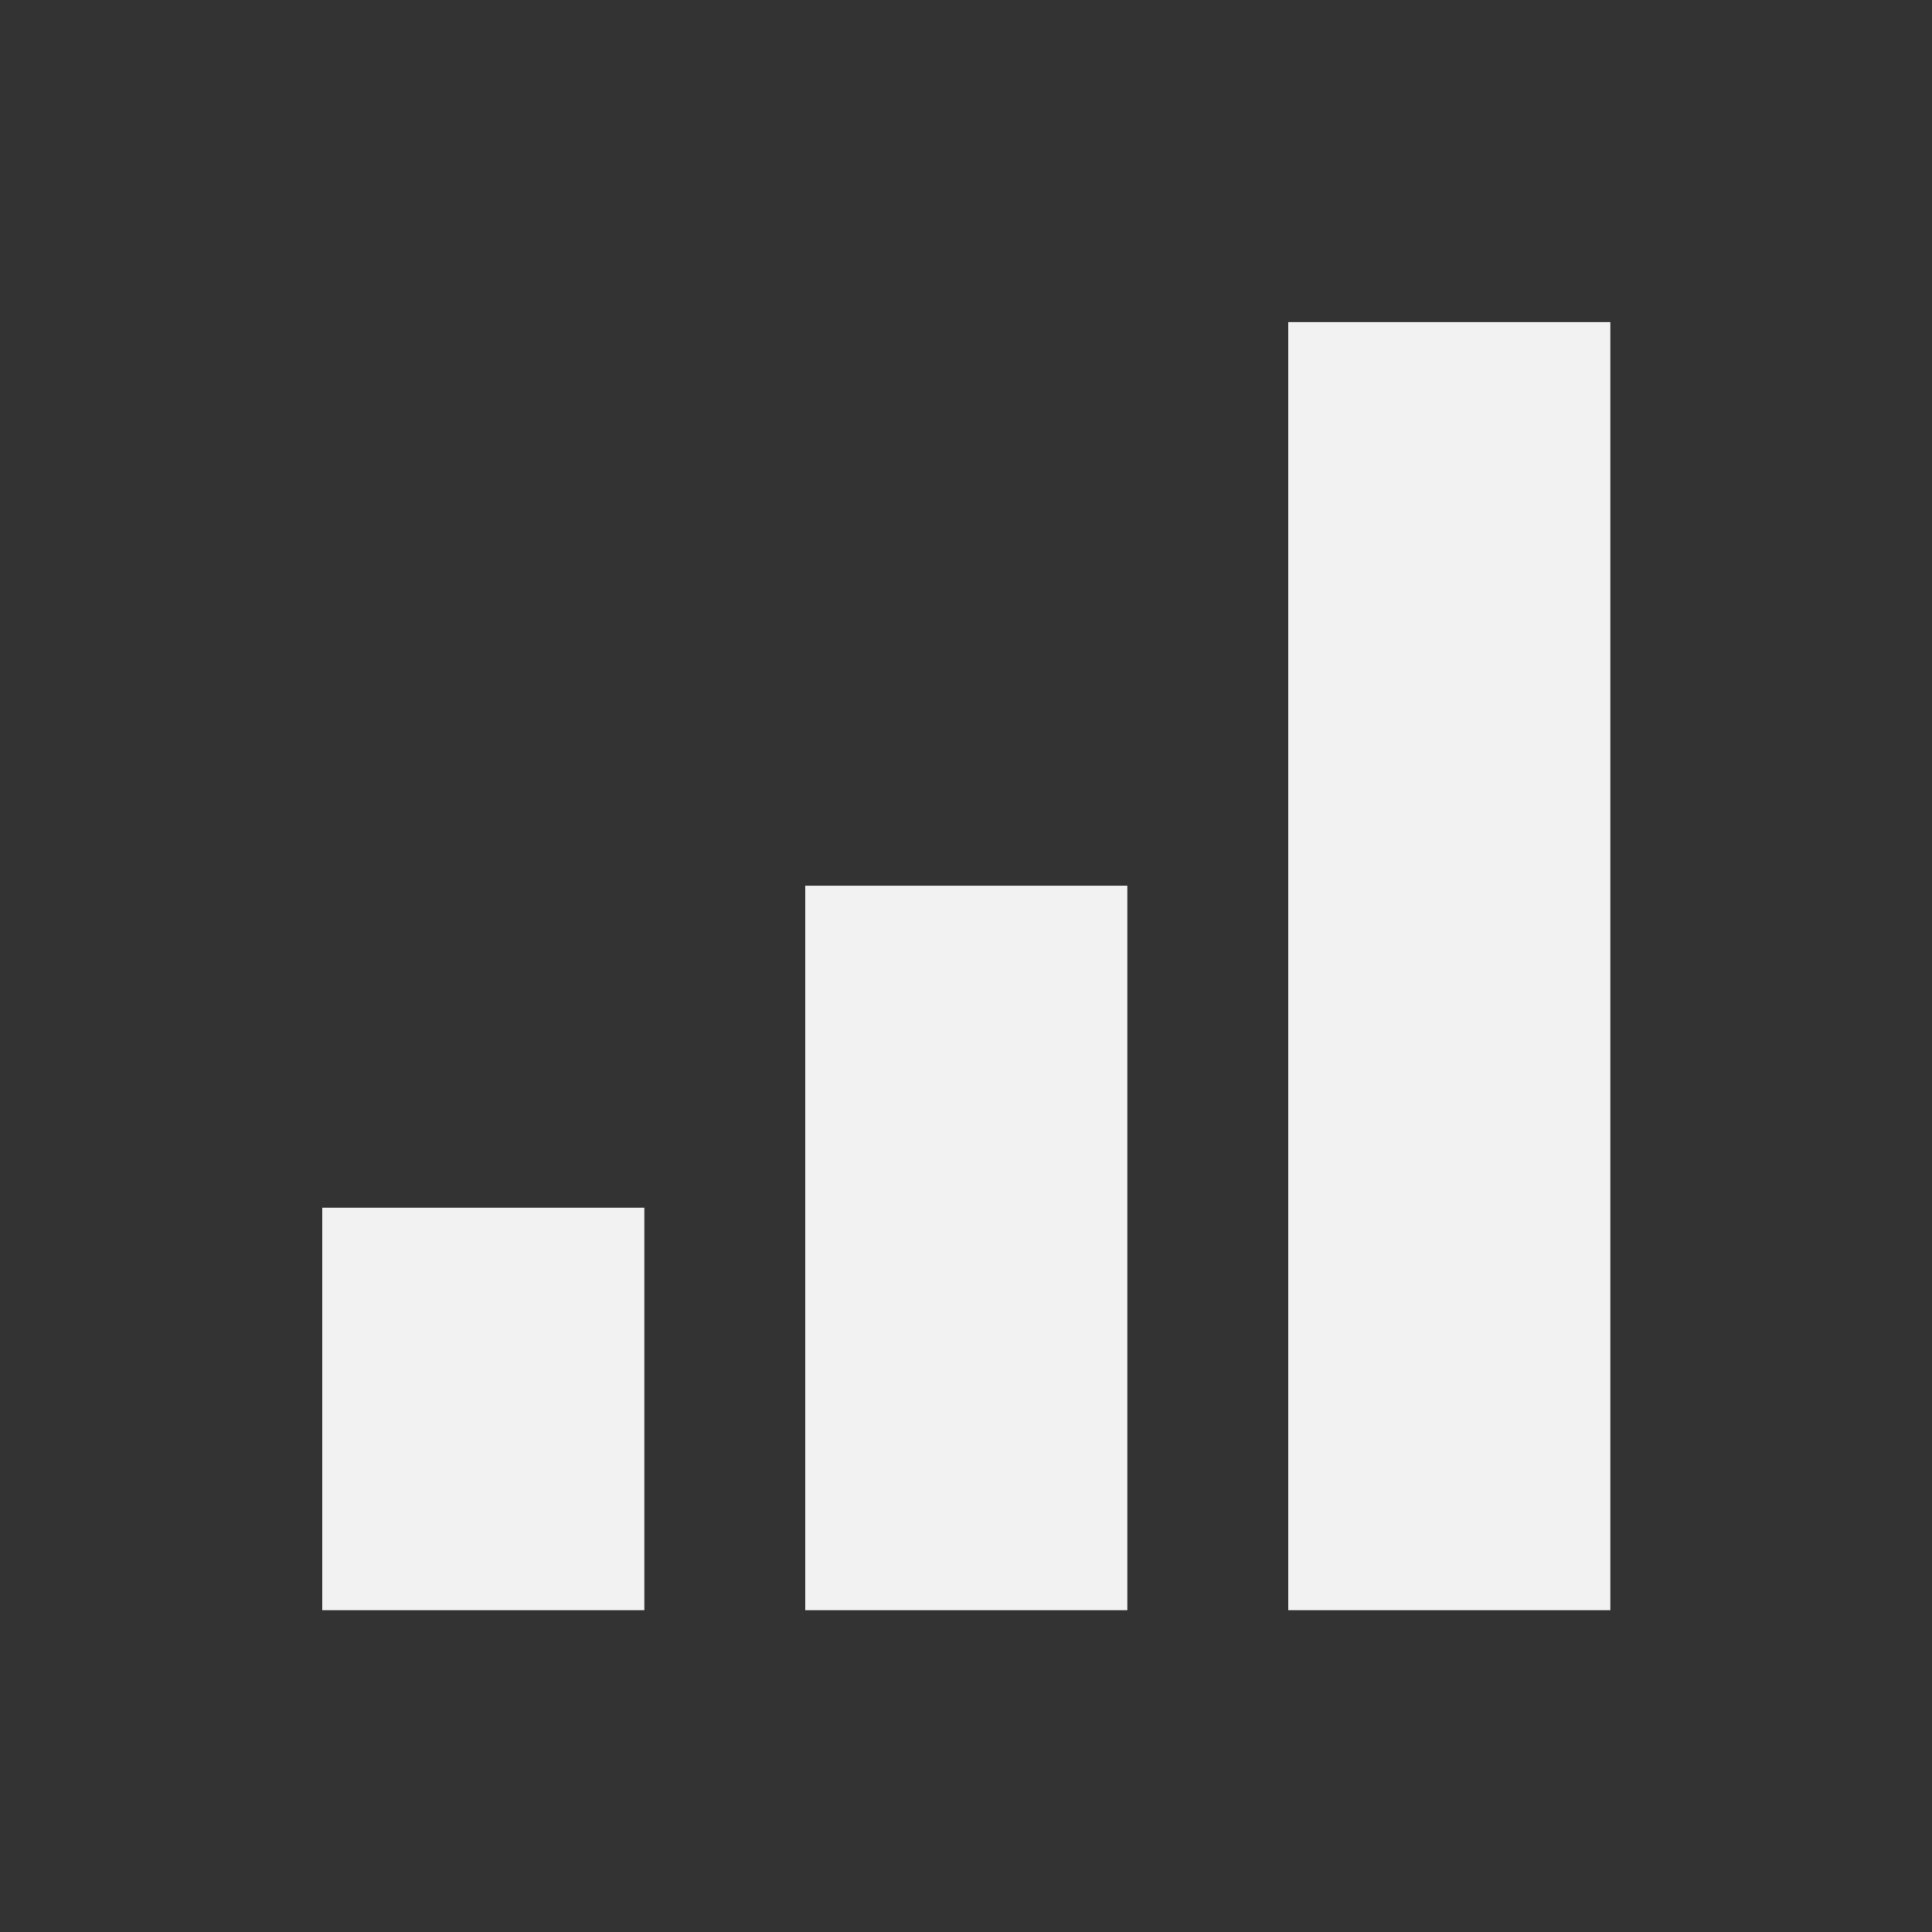 <?xml version="1.0" encoding="UTF-8" standalone="no"?>
<svg xmlns="http://www.w3.org/2000/svg" width="24" height="24" version="1.1">
 <rect width="100%" height="100%" fill="#333333" stroke="none"/>
 <g transform="translate(-326,-532.362)">
  <g transform="translate(-224.286,-74.286)">
   <rect y="621.65" x="554.29" height="5" width="4" style="fill:#f2f2f2;fill-opacity:1;fill-rule:evenodd;"/>
   <rect y="617.65" x="560.29" height="9" width="4" style="fill:#f2f2f2;fill-opacity:1;fill-rule:evenodd;"/>
   <rect y="610.65" x="566.29" height="16" width="4" style="fill:#f2f2f2;fill-opacity:1;fill-rule:evenodd;"/>
  </g>
 </g>
</svg>
